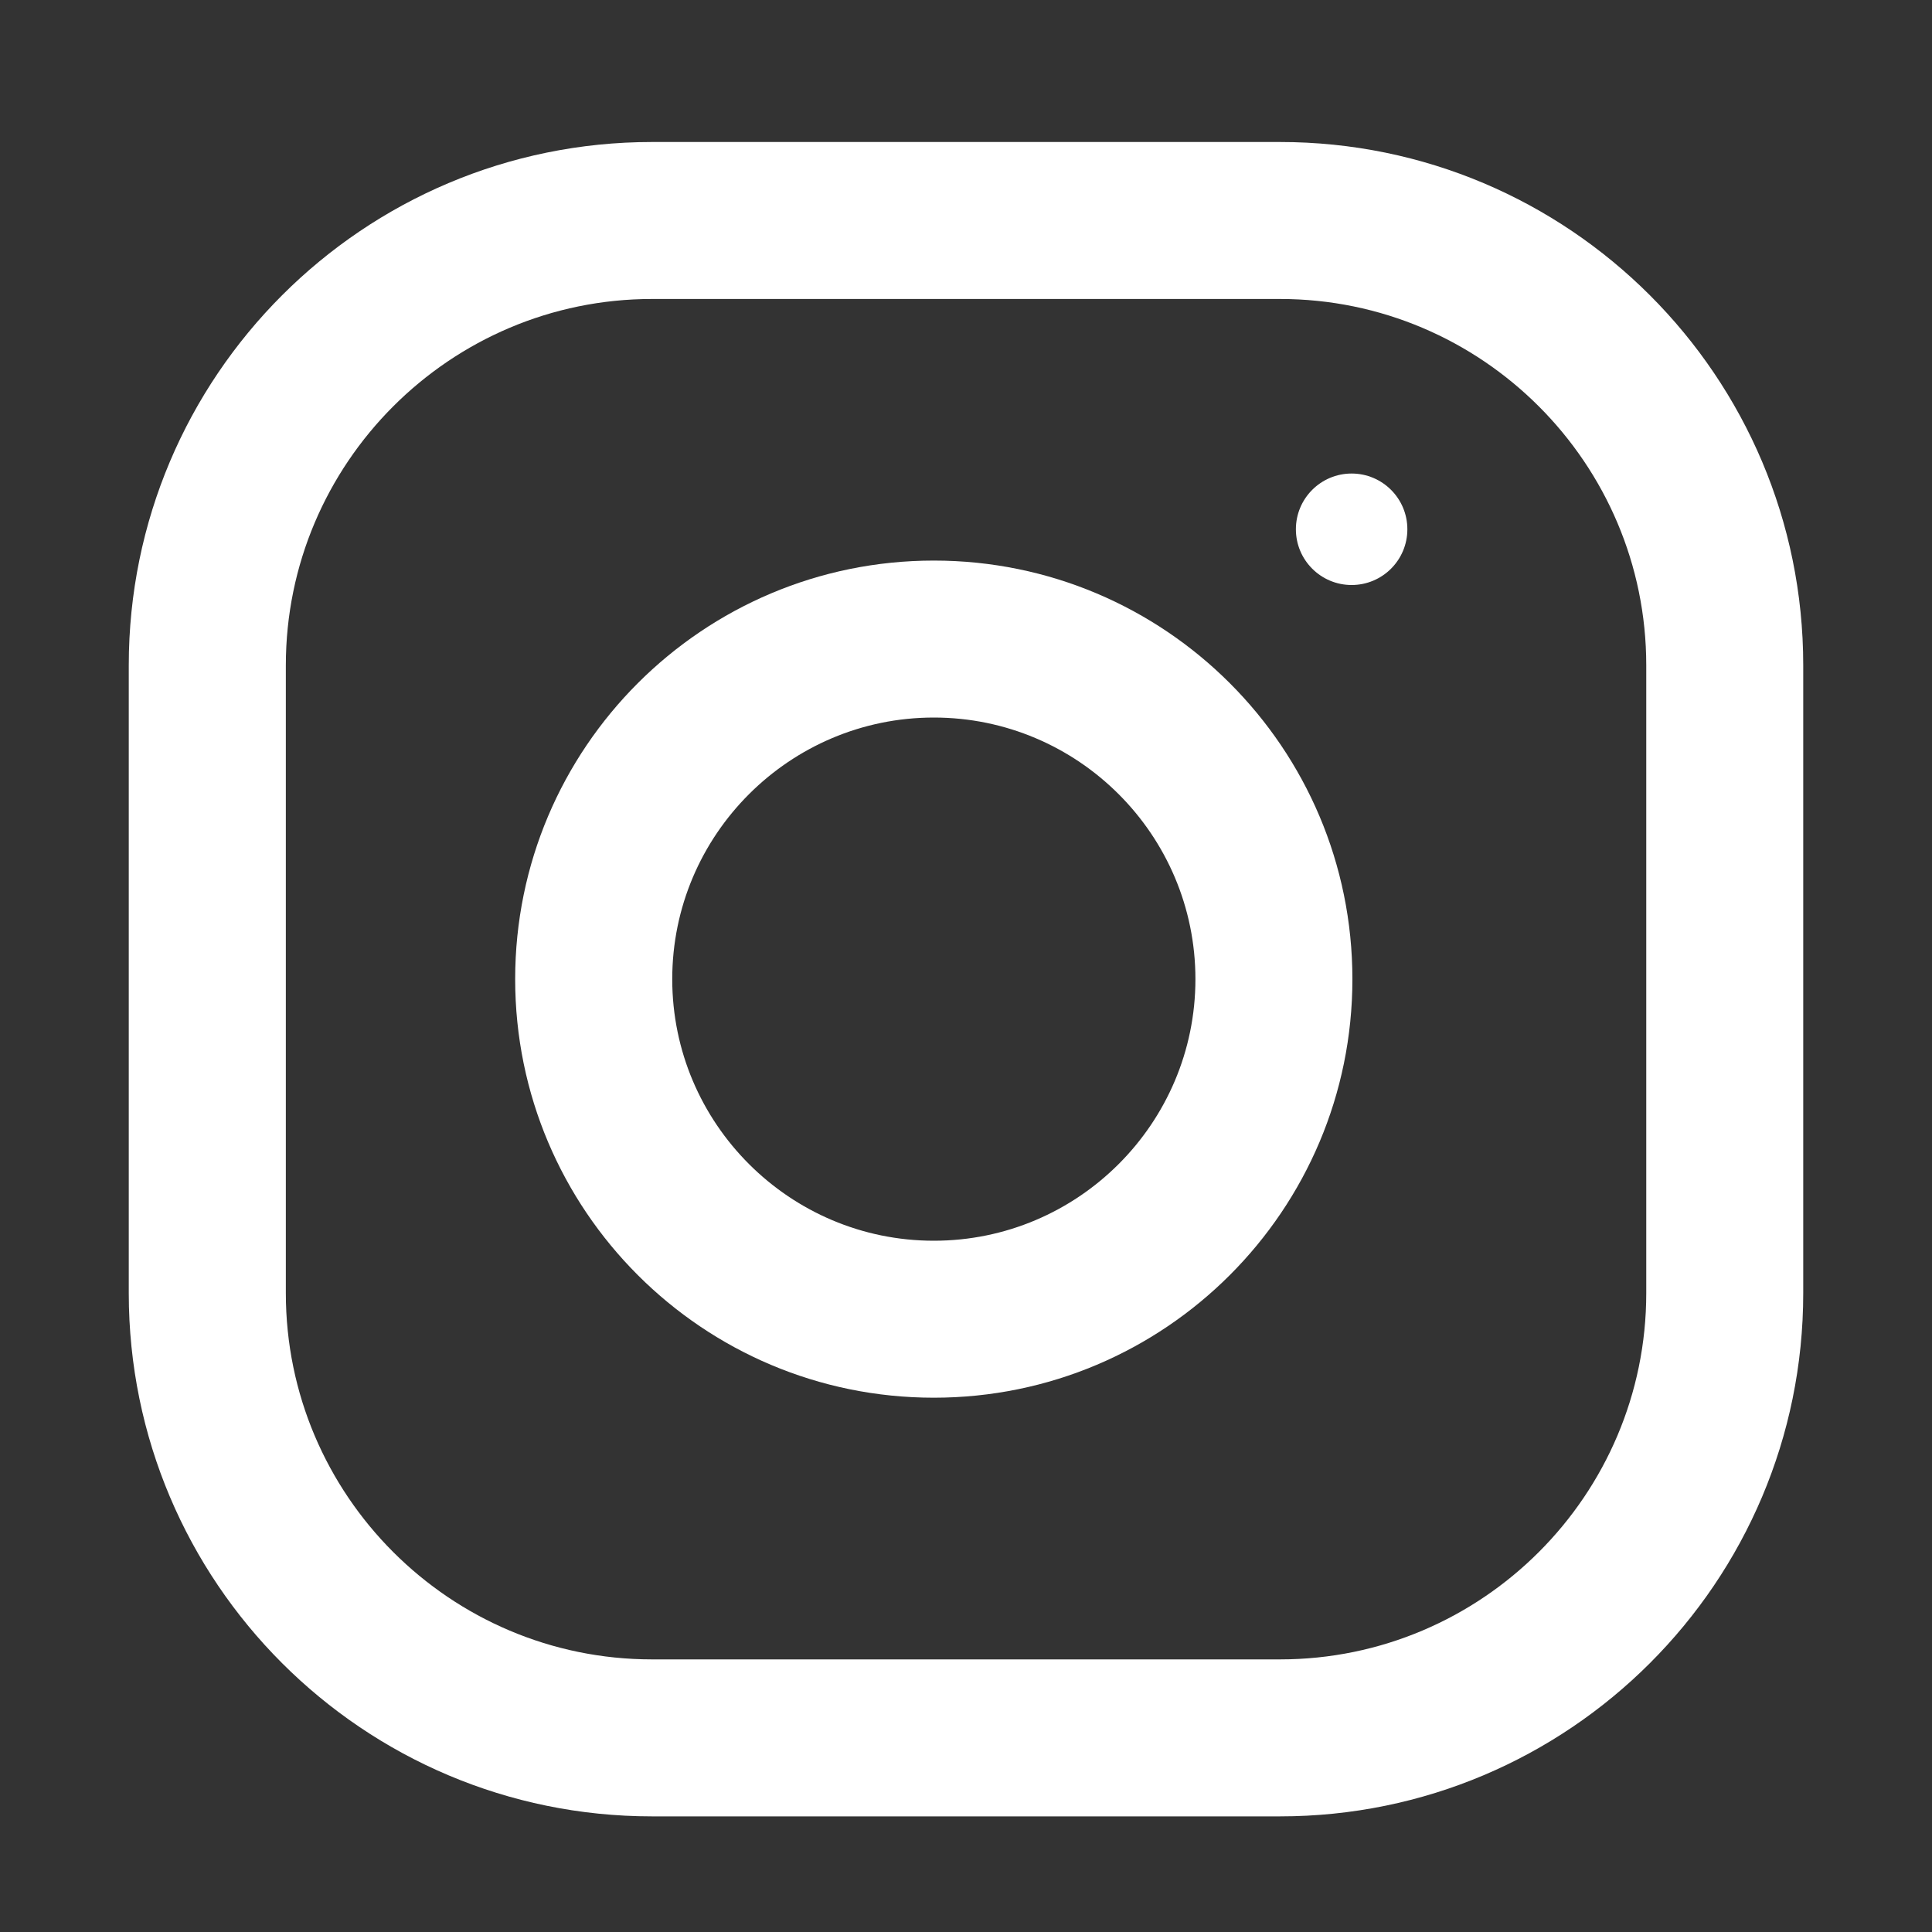 <svg width="20" height="20" viewBox="0 0 20 20" fill="none" xmlns="http://www.w3.org/2000/svg">
<rect x="0" y="0" width="20" height="20" fill="#333333" stroke="none"/>
<path fill-rule="evenodd" clip-rule="evenodd" d="M6.75 1.47H13.25C16.241 1.47 18.667 3.896 18.667 6.887V13.387C18.667 16.378 16.241 18.803 13.25 18.803H6.75C3.759 18.803 1.333 16.378 1.333 13.387V6.887C1.333 3.896 3.759 1.47 6.75 1.47ZM13.25 17.178C15.341 17.178 17.042 15.478 17.042 13.387V6.887C17.042 4.796 15.341 3.095 13.25 3.095H6.75C4.659 3.095 2.959 4.796 2.959 6.887V13.387C2.959 15.478 4.659 17.178 6.75 17.178H13.25Z" fill="white"/>
<path fill-rule="evenodd" clip-rule="evenodd" d="M5.333 10.136C5.333 7.743 7.274 5.803 9.667 5.803C12.06 5.803 14 7.743 14 10.136C14 12.529 12.06 14.469 9.667 14.469C7.274 14.469 5.333 12.529 5.333 10.136ZM6.959 10.136C6.959 11.629 8.174 12.844 9.667 12.844C11.16 12.844 12.375 11.629 12.375 10.136C12.375 8.642 11.16 7.428 9.667 7.428C8.174 7.428 6.959 8.642 6.959 10.136Z" fill="white"/>
<ellipse cx="13.992" cy="5.479" rx="0.577" ry="0.577" fill="white"/>
</svg>
